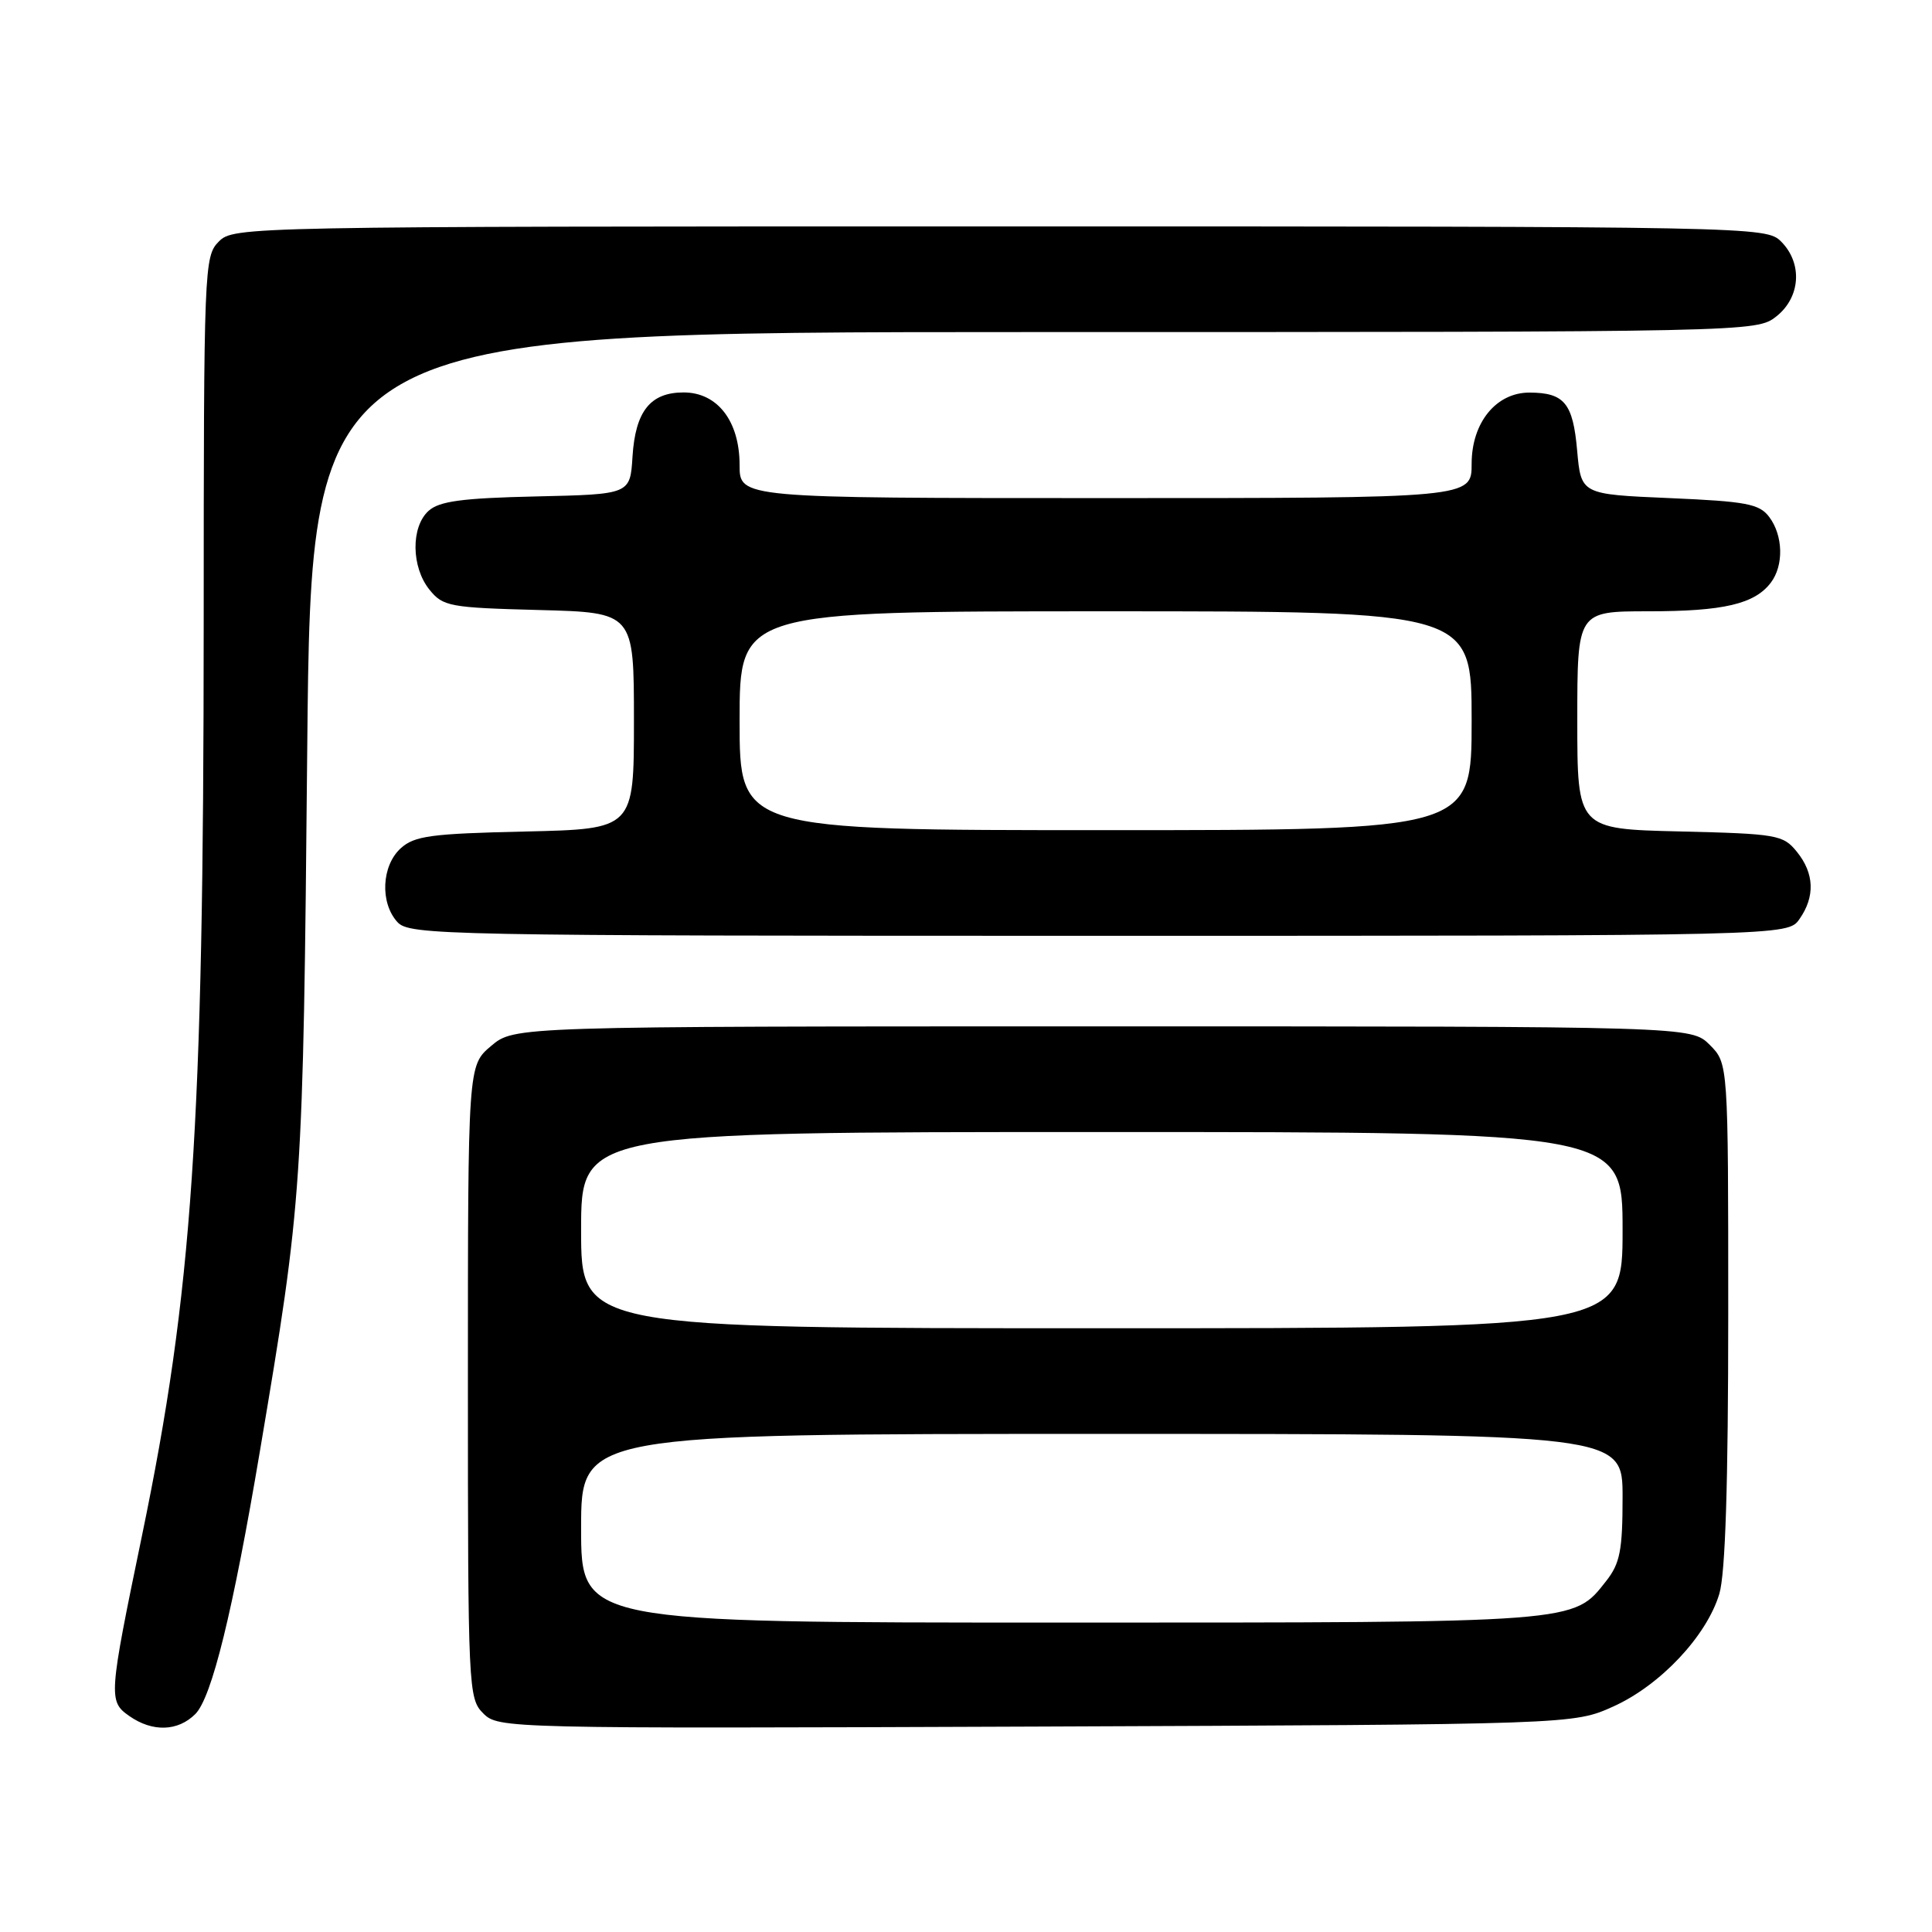 <?xml version="1.0" encoding="UTF-8" standalone="no"?>
<!DOCTYPE svg PUBLIC "-//W3C//DTD SVG 1.1//EN" "http://www.w3.org/Graphics/SVG/1.1/DTD/svg11.dtd" >
<svg xmlns="http://www.w3.org/2000/svg" xmlns:xlink="http://www.w3.org/1999/xlink" version="1.1" viewBox="0 0 256 256">
 <g >
 <path fill="currentColor"
d=" M 25.88 227.12 C 28.06 224.94 30.85 213.58 34.44 192.28 C 40.09 158.76 40.16 157.70 40.71 99.25 C 41.24 44.00 41.24 44.00 136.98 44.00 C 232.33 44.00 232.74 43.99 235.37 41.93 C 238.59 39.39 238.88 34.88 236.00 32.00 C 234.03 30.03 232.67 30.00 132.50 30.00 C 32.33 30.00 30.97 30.03 29.00 32.00 C 27.05 33.95 27.00 35.34 26.99 82.75 C 26.98 149.53 25.52 171.09 18.81 203.50 C 14.39 224.83 14.35 225.43 17.13 227.38 C 20.20 229.53 23.57 229.43 25.88 227.12 Z  M 213.79 226.11 C 220.01 223.30 226.15 216.77 227.82 211.19 C 228.62 208.53 229.00 196.63 229.00 174.09 C 229.00 140.91 229.00 140.91 226.55 138.45 C 224.09 136.00 224.09 136.00 146.12 136.00 C 68.15 136.00 68.15 136.00 65.08 138.59 C 62.00 141.18 62.00 141.18 62.00 183.09 C 62.00 223.84 62.06 225.06 64.03 227.03 C 66.03 229.03 66.90 229.05 137.28 228.78 C 208.50 228.50 208.50 228.50 213.79 226.11 Z  M 238.44 121.78 C 240.53 118.80 240.41 115.72 238.09 112.86 C 236.28 110.62 235.47 110.48 222.59 110.17 C 209.00 109.85 209.00 109.85 209.00 95.42 C 209.00 81.00 209.00 81.00 218.43 81.00 C 228.37 81.00 232.49 80.04 234.64 77.21 C 236.38 74.92 236.28 70.96 234.43 68.50 C 233.12 66.76 231.41 66.44 221.21 66.00 C 209.50 65.50 209.50 65.50 208.98 59.70 C 208.43 53.44 207.29 52.04 202.70 52.02 C 198.26 51.99 195.00 55.99 195.00 61.45 C 195.00 66.00 195.00 66.00 146.50 66.00 C 98.00 66.00 98.00 66.00 98.00 61.63 C 98.00 55.80 95.07 52.00 90.58 52.00 C 86.17 52.00 84.19 54.49 83.81 60.51 C 83.50 65.50 83.50 65.50 71.04 65.78 C 61.24 66.00 58.20 66.41 56.79 67.69 C 54.43 69.82 54.49 75.15 56.91 78.14 C 58.70 80.36 59.58 80.52 71.41 80.83 C 84.00 81.16 84.00 81.16 84.00 95.51 C 84.00 109.85 84.00 109.85 69.60 110.18 C 57.13 110.46 54.92 110.75 53.10 112.40 C 50.56 114.71 50.33 119.61 52.65 122.17 C 54.24 123.92 58.43 124.00 145.60 124.00 C 236.89 124.00 236.89 124.00 238.44 121.78 Z  M 77.00 202.50 C 77.00 190.00 77.00 190.00 146.00 190.00 C 215.00 190.00 215.00 190.00 215.00 198.37 C 215.00 205.43 214.66 207.16 212.83 209.49 C 208.43 215.08 209.47 215.00 140.53 215.00 C 77.00 215.00 77.00 215.00 77.00 202.50 Z  M 77.00 163.00 C 77.00 150.00 77.00 150.00 146.00 150.00 C 215.00 150.00 215.00 150.00 215.00 163.00 C 215.00 176.00 215.00 176.00 146.00 176.00 C 77.00 176.00 77.00 176.00 77.00 163.00 Z  M 98.00 95.50 C 98.00 81.00 98.00 81.00 146.50 81.00 C 195.00 81.00 195.00 81.00 195.00 95.50 C 195.00 110.00 195.00 110.00 146.50 110.00 C 98.00 110.00 98.00 110.00 98.00 95.50 Z "/>
</g>
</svg>